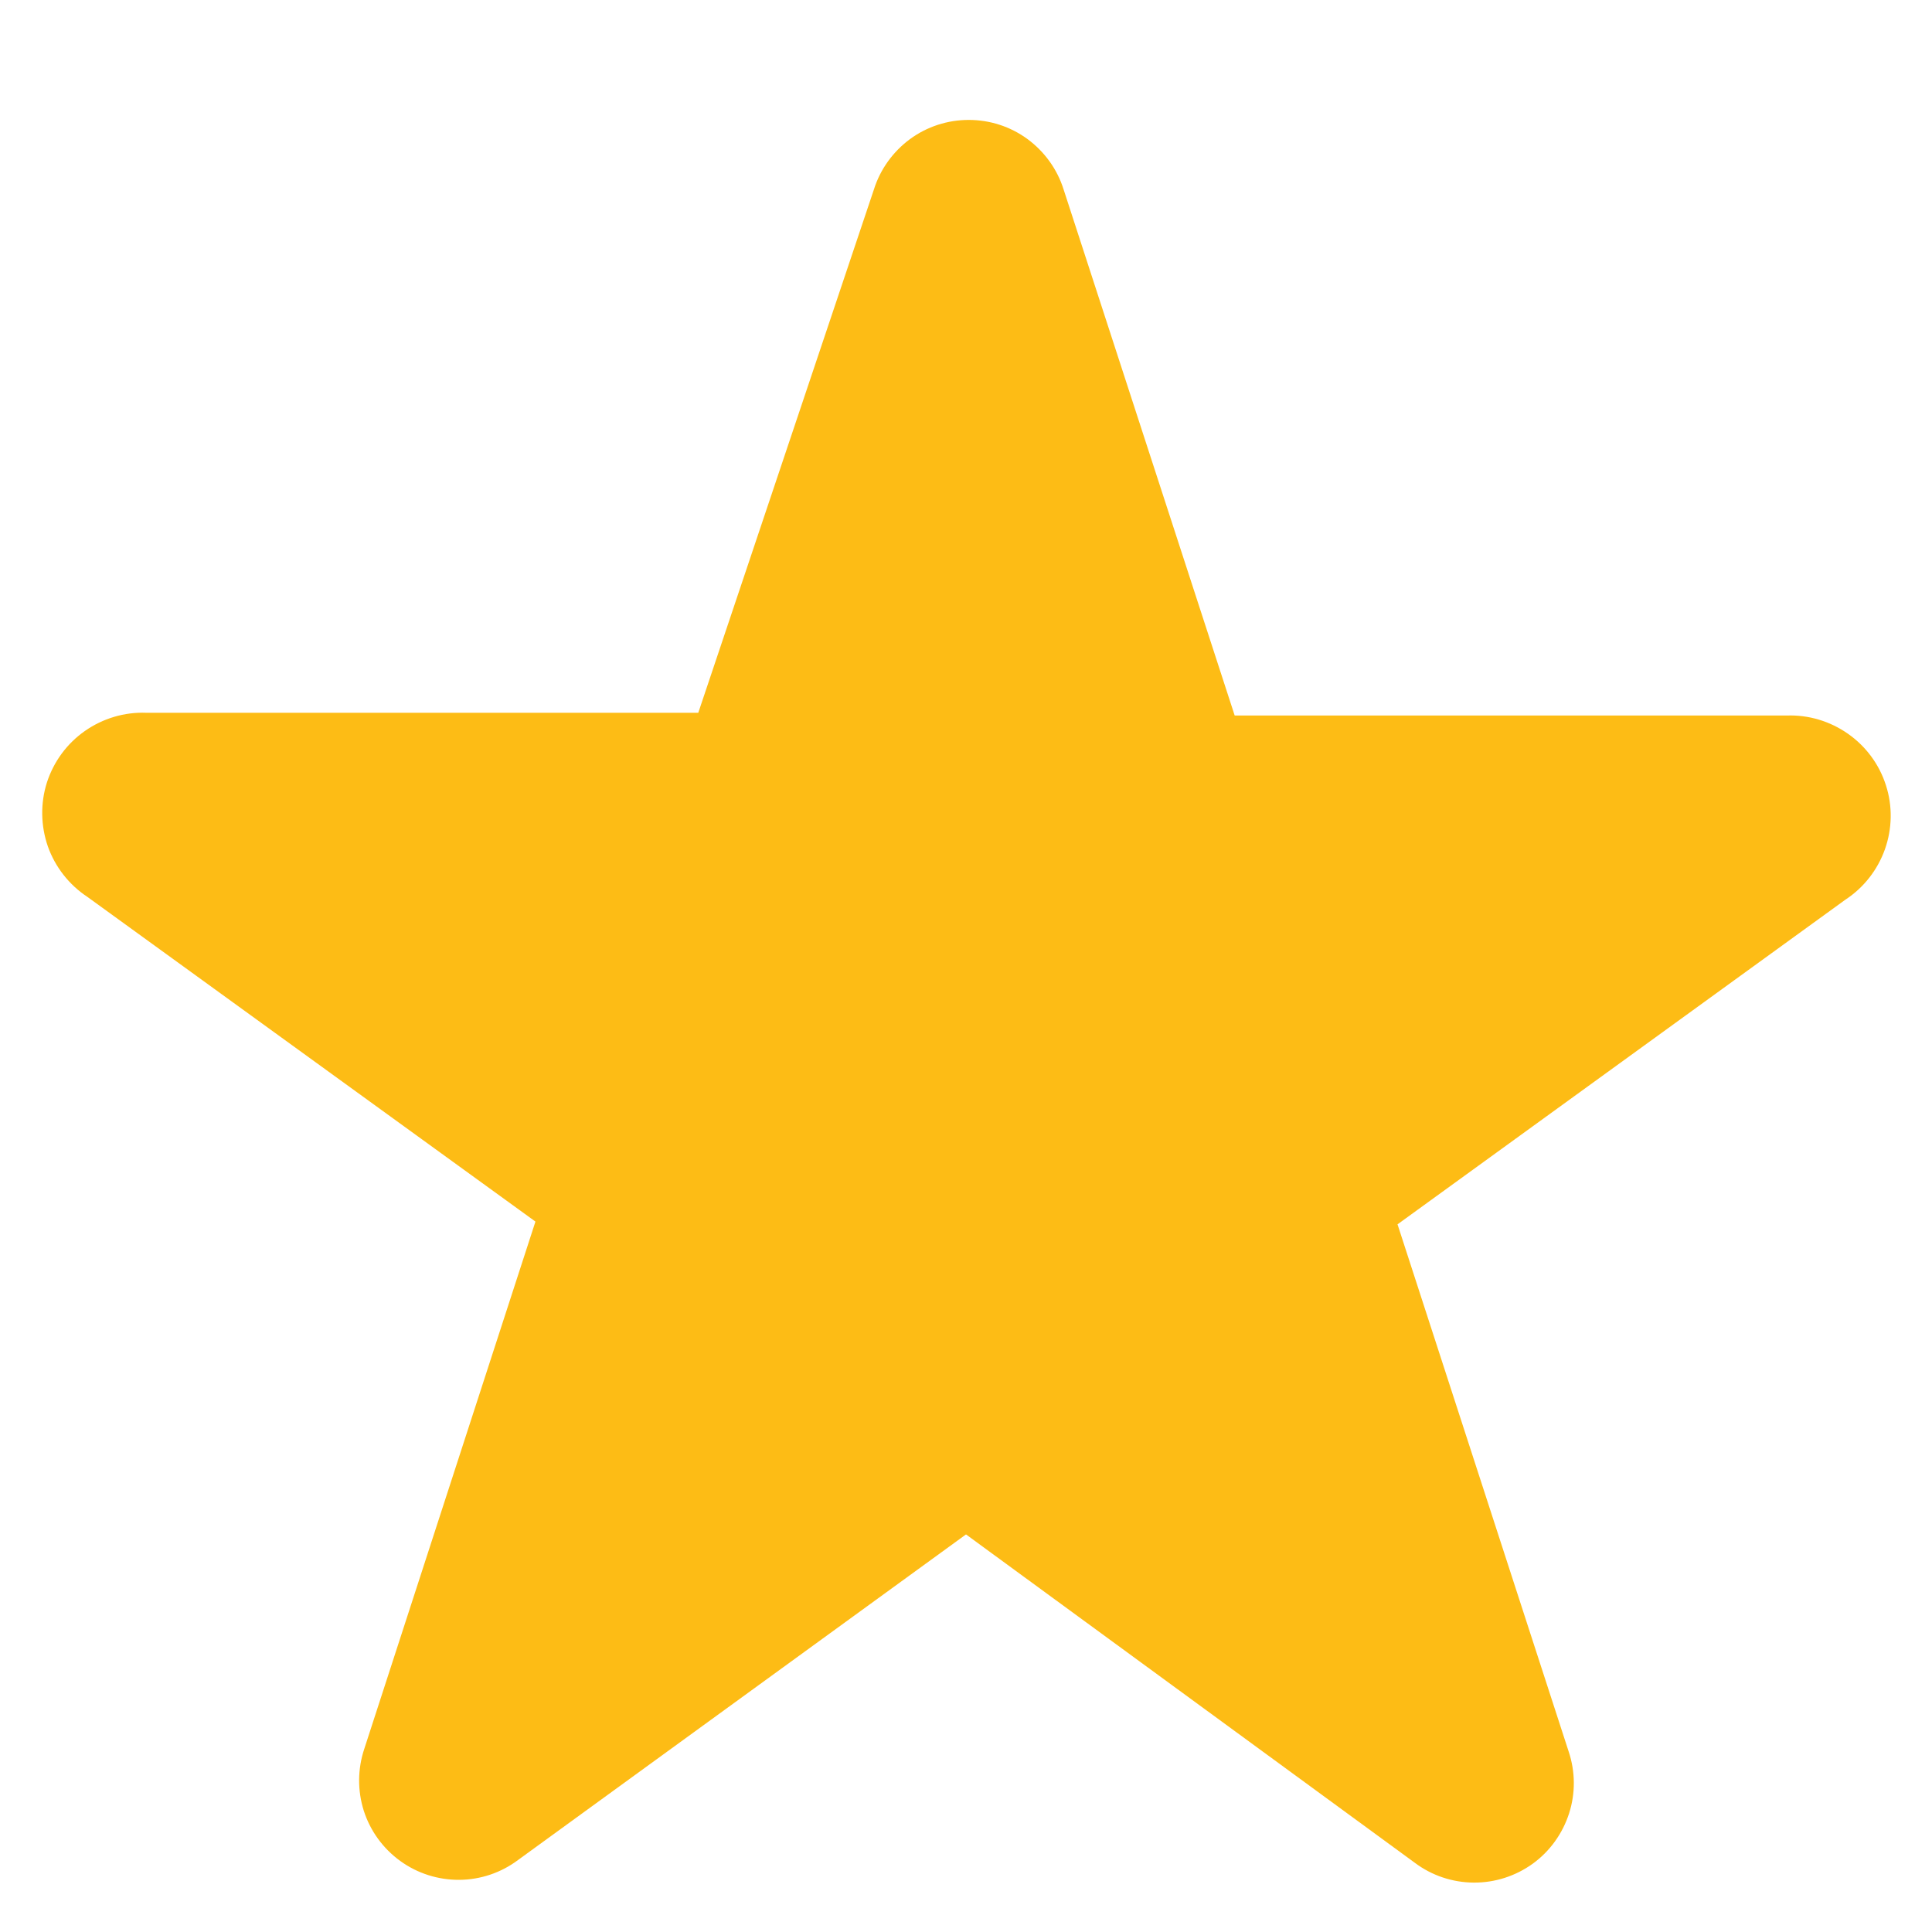 <svg width="14" height="14" viewBox="0 0 14 14" fill="none" xmlns="http://www.w3.org/2000/svg">
<path fill-rule="evenodd" clip-rule="evenodd" d="M6.333 1.372C6.379 1.226 6.471 1.099 6.594 1.008C6.718 0.917 6.867 0.869 7.02 0.869C7.173 0.869 7.322 0.917 7.446 1.008C7.569 1.099 7.661 1.226 7.707 1.372L8.947 5.185H12.947C13.105 5.179 13.261 5.226 13.391 5.317C13.521 5.408 13.618 5.539 13.666 5.69C13.715 5.841 13.712 6.004 13.659 6.154C13.606 6.303 13.506 6.432 13.373 6.519L10.127 8.872L11.367 12.692C11.416 12.838 11.417 12.995 11.37 13.141C11.323 13.287 11.231 13.415 11.107 13.505C10.982 13.595 10.833 13.643 10.679 13.642C10.525 13.641 10.376 13.591 10.253 13.499L7 11.119L3.753 13.479C3.63 13.571 3.481 13.621 3.328 13.622C3.174 13.623 3.024 13.575 2.9 13.485C2.776 13.395 2.683 13.268 2.636 13.121C2.59 12.975 2.591 12.818 2.64 12.672L3.88 8.852L0.633 6.499C0.501 6.412 0.4 6.283 0.347 6.134C0.295 5.984 0.292 5.821 0.34 5.67C0.389 5.519 0.485 5.388 0.615 5.297C0.745 5.206 0.901 5.159 1.06 5.165H5.06L6.333 1.372Z" fill="#FDBC15"/>
</svg>
